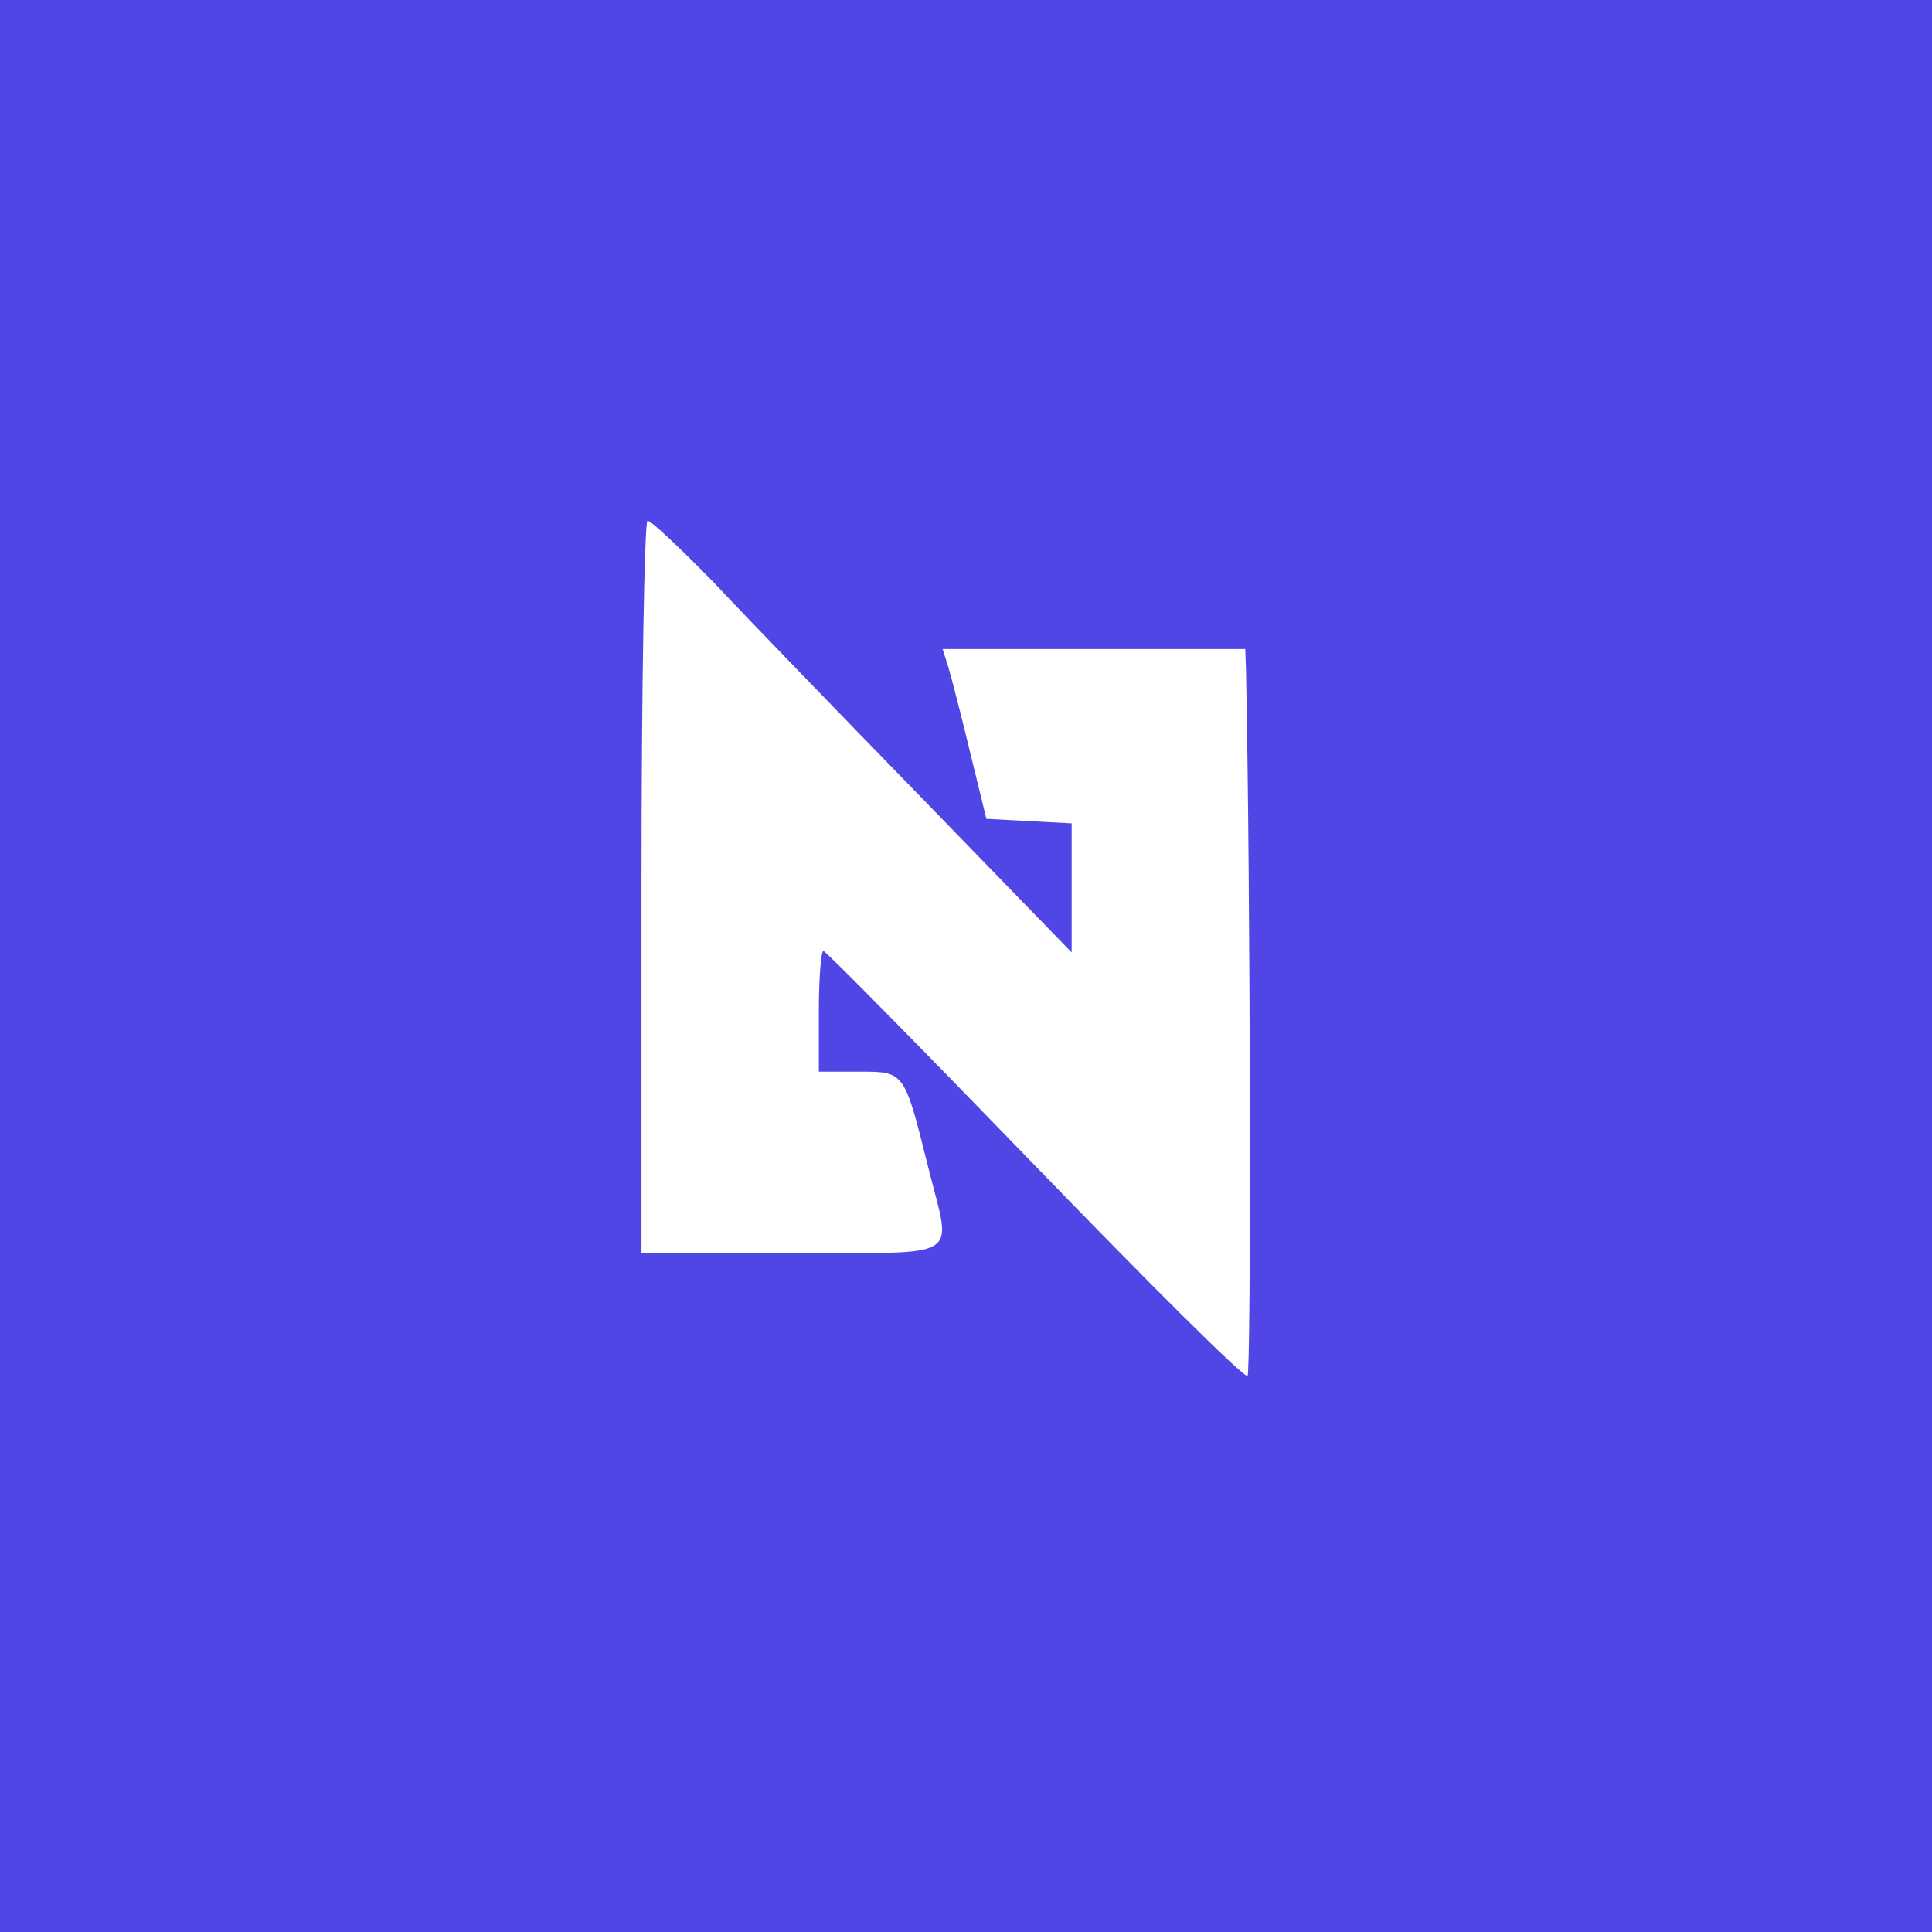 <?xml version="1.0" standalone="no"?>
<!DOCTYPE svg PUBLIC "-//W3C//DTD SVG 20010904//EN"
 "http://www.w3.org/TR/2001/REC-SVG-20010904/DTD/svg10.dtd">
<svg version="1.0" xmlns="http://www.w3.org/2000/svg"
 width="256pt" height="256pt" viewBox="0 0 256 256"
 preserveAspectRatio="xMidYMid meet">

<g transform="translate(0,256) scale(0.1,-0.1)"
fill="#4F46E5" stroke="none">
<path d="M0 1280 l0 -1280 1280 0 1280 0 0 1280 0 1280 -1280 0 -1280 0 0
-1280z m946 508 c43 -46 168 -175 276 -286 l198 -204 0 86 0 85 -57 3 -56 3
-22 90 c-12 50 -25 100 -29 113 l-7 22 200 0 201 0 1 -27 c6 -287 7 -933 2
-936 -5 -3 -131 123 -282 279 -151 156 -277 284 -280 284 -3 0 -6 -36 -6 -80
l0 -80 53 0 c61 0 60 1 92 -127 31 -125 50 -113 -180 -113 l-200 0 0 485 c0
267 4 485 8 485 5 0 44 -37 88 -82z"/>
</g>
</svg>
